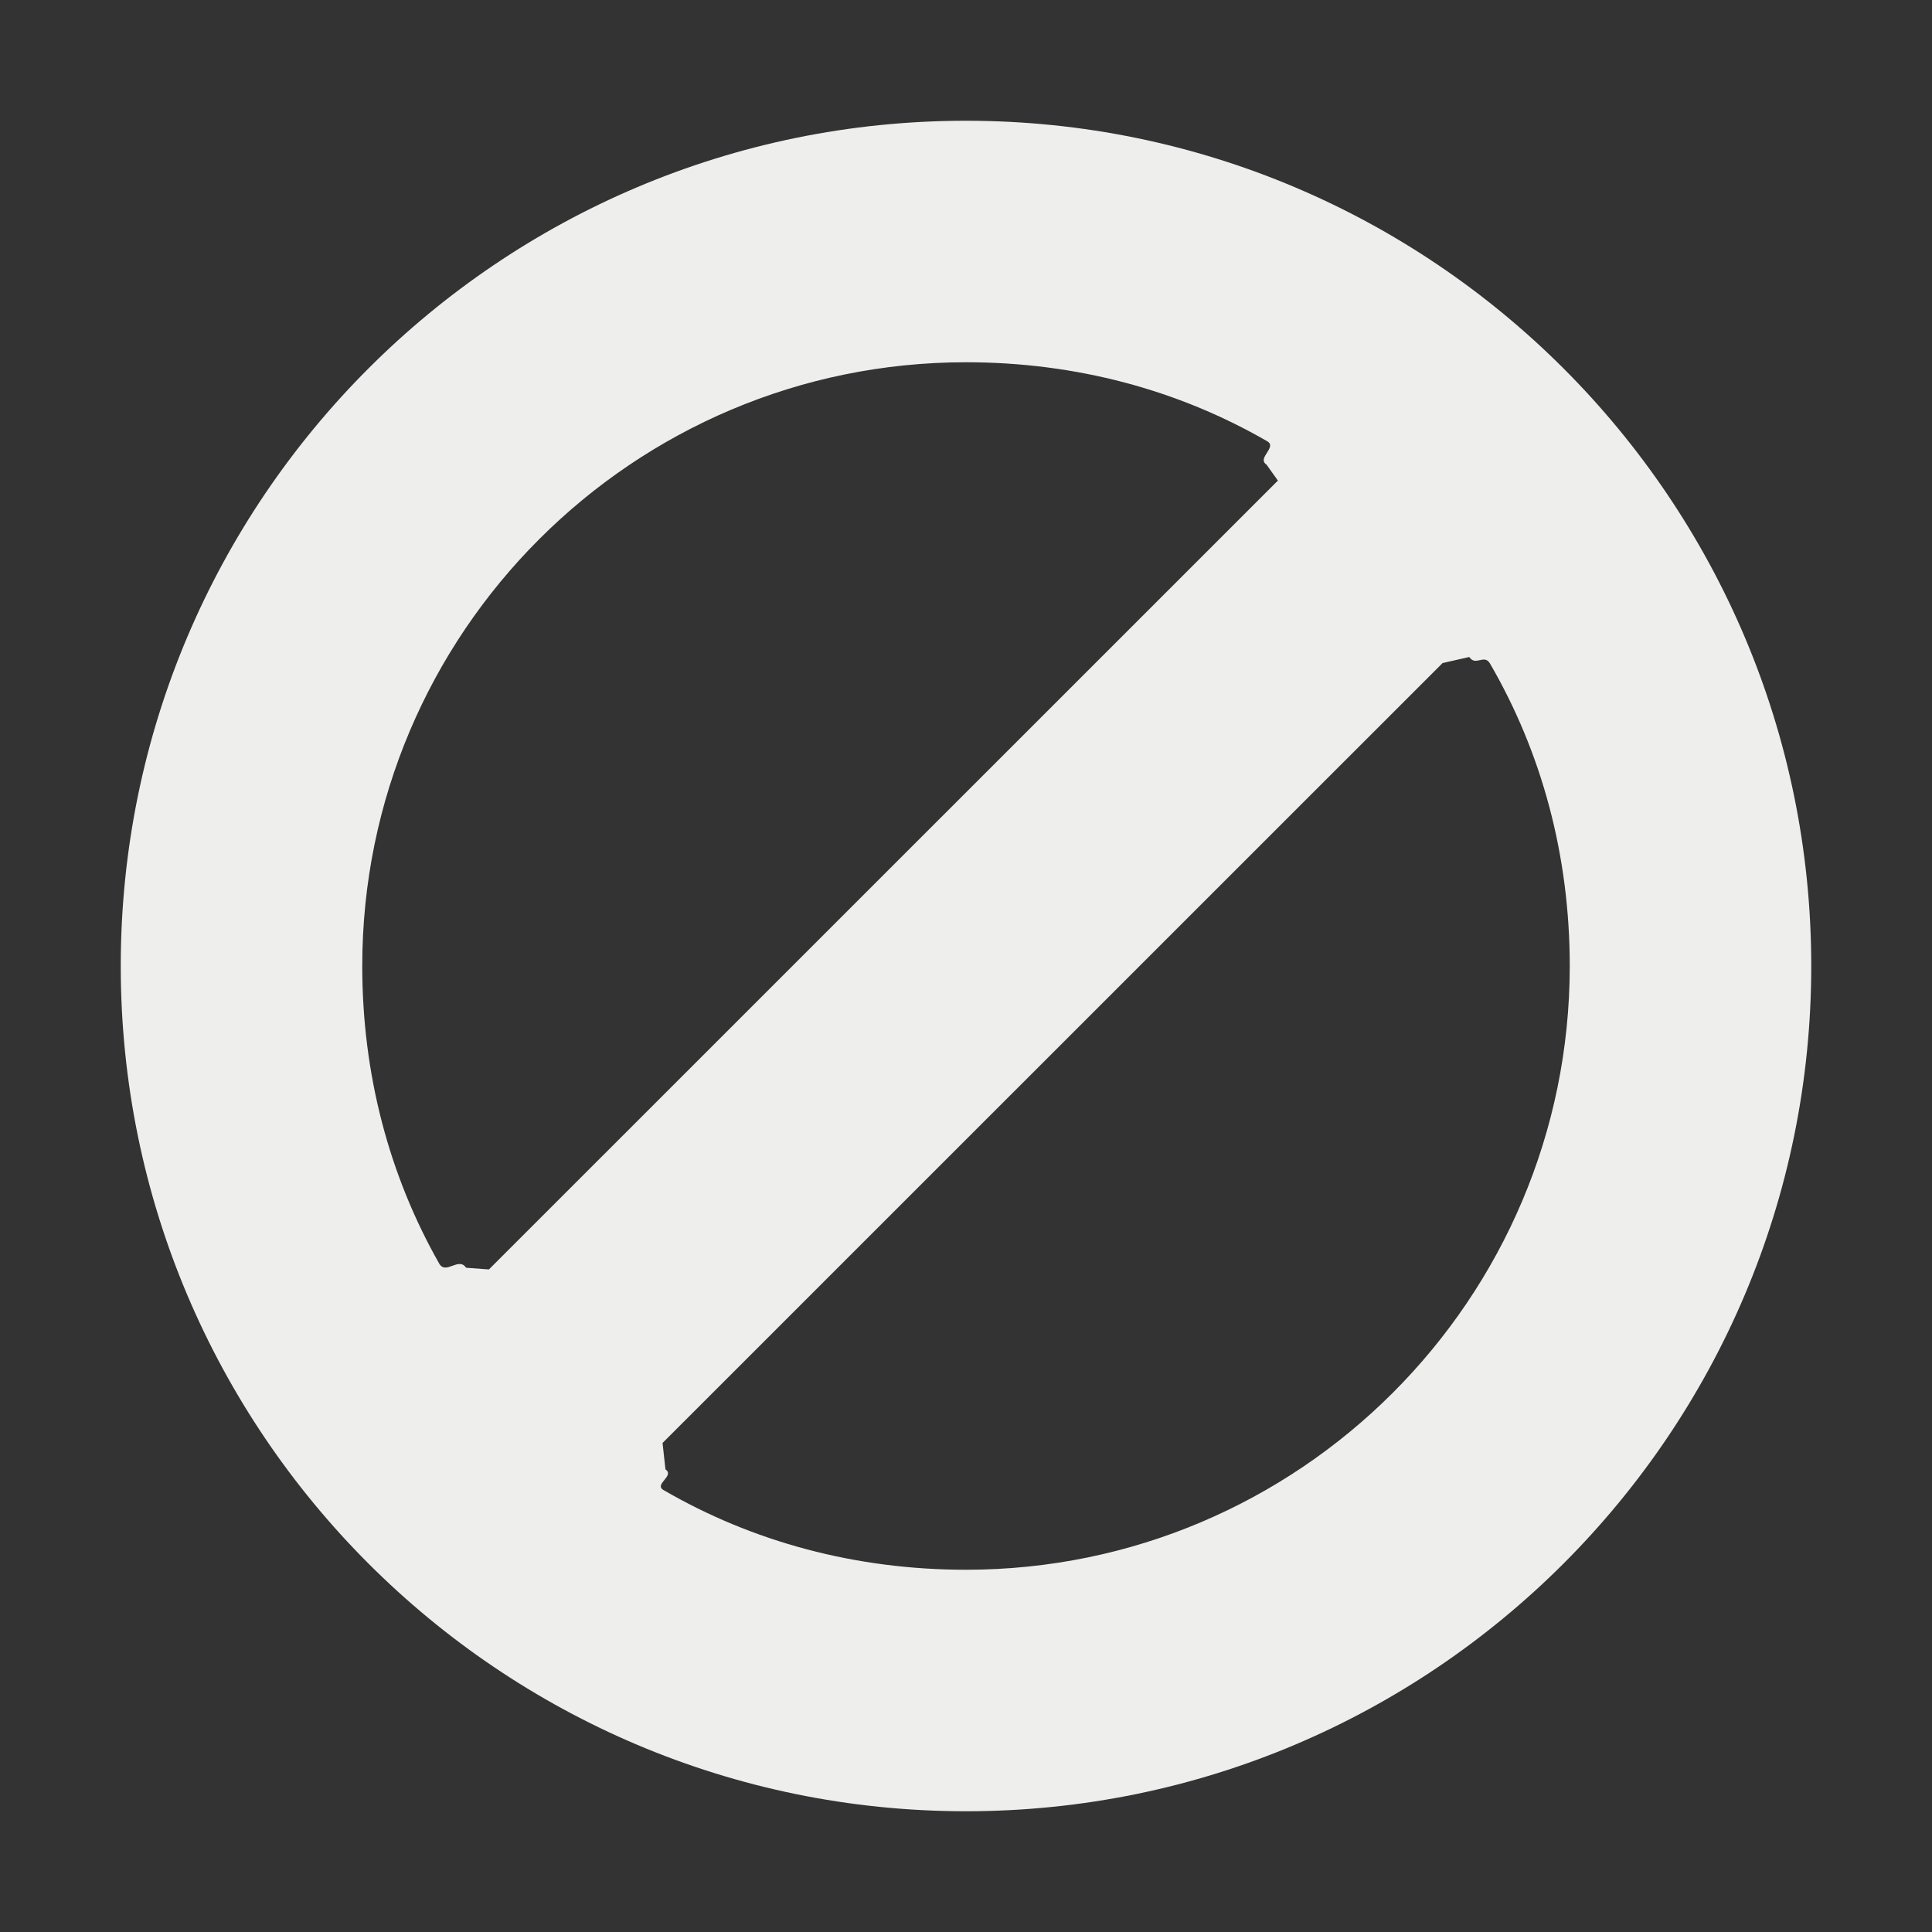 <?xml version="1.0" encoding="UTF-8" standalone="no"?>
<svg
   width="16"
   height="16"
   viewBox="0 0 16 16"
   version="1.1"
   id="svg7"
   sodipodi:docname="kdenlive-unselect-all.svg"
   inkscape:version="1.2 (dc2aedaf03, 2022-05-15)"
   xmlns:inkscape="http://www.inkscape.org/namespaces/inkscape"
   xmlns:sodipodi="http://sodipodi.sourceforge.net/DTD/sodipodi-0.dtd"
   xmlns="http://www.w3.org/2000/svg"
   xmlns:svg="http://www.w3.org/2000/svg">
  <rect x="0" y="0" width="16" height="16" fill="#333333" stroke="none"/>
  <sodipodi:namedview
     id="namedview9"
     pagecolor="#505050"
     bordercolor="#ffffff"
     borderopacity="1"
     inkscape:showpageshadow="0"
     inkscape:pageopacity="0"
     inkscape:pagecheckerboard="1"
     inkscape:deskcolor="#505050"
     showgrid="false"
     inkscape:zoom="54.8125"
     inkscape:cx="8"
     inkscape:cy="8"
     inkscape:window-width="1489"
     inkscape:window-height="1080"
     inkscape:window-x="214"
     inkscape:window-y="-1"
     inkscape:window-maximized="1"
     inkscape:current-layer="svg7" />
  <defs
     id="defs3">
    <style
       id="current-color-scheme"
       type="text/css">
   .ColorScheme-Text { color:#eeeeec; } .ColorScheme-Highlight { color:#367bf0; } .ColorScheme-NeutralText { color:#ffcc44; } .ColorScheme-PositiveText { color:#3db47e; } .ColorScheme-NegativeText { color:#dd4747; }
  </style>
  </defs>
  <path
     style="fill:currentColor"
     class="ColorScheme-Text"
     d="M 8,1 C 4.137,1 1,4.137 1,8 c 0,3.863 3.137,7 7,7 3.863,0 7,-3.137 7,-7 C 15,4.137 11.863,1 8,1 Z m 0,2 c 0.912,0 1.76,0.23 2.494,0.654 0.087,0.05 -0.089,0.139 -0.005,0.194 L 10.583,3.98 4.049,10.513 3.86,10.499 C 3.798,10.406 3.692,10.561 3.637,10.464 3.224,9.736 3,8.899 3,8 3,5.241 5.241,3 8,3 Z m 4.168,2.441 c 0.053,0.08 0.124,-0.029 0.172,0.055 C 12.768,6.233 13,7.084 13,8 c 0,2.759 -2.241,5 -5,5 -0.916,0 -1.768,-0.232 -2.505,-0.66 -0.083,-0.048 0.096,-0.117 0.016,-0.171 L 5.487,11.95 11.947,5.491 Z"
     id="path5"
     sodipodi:nodetypes="sssssssccccssscsssscccc" />
</svg>
